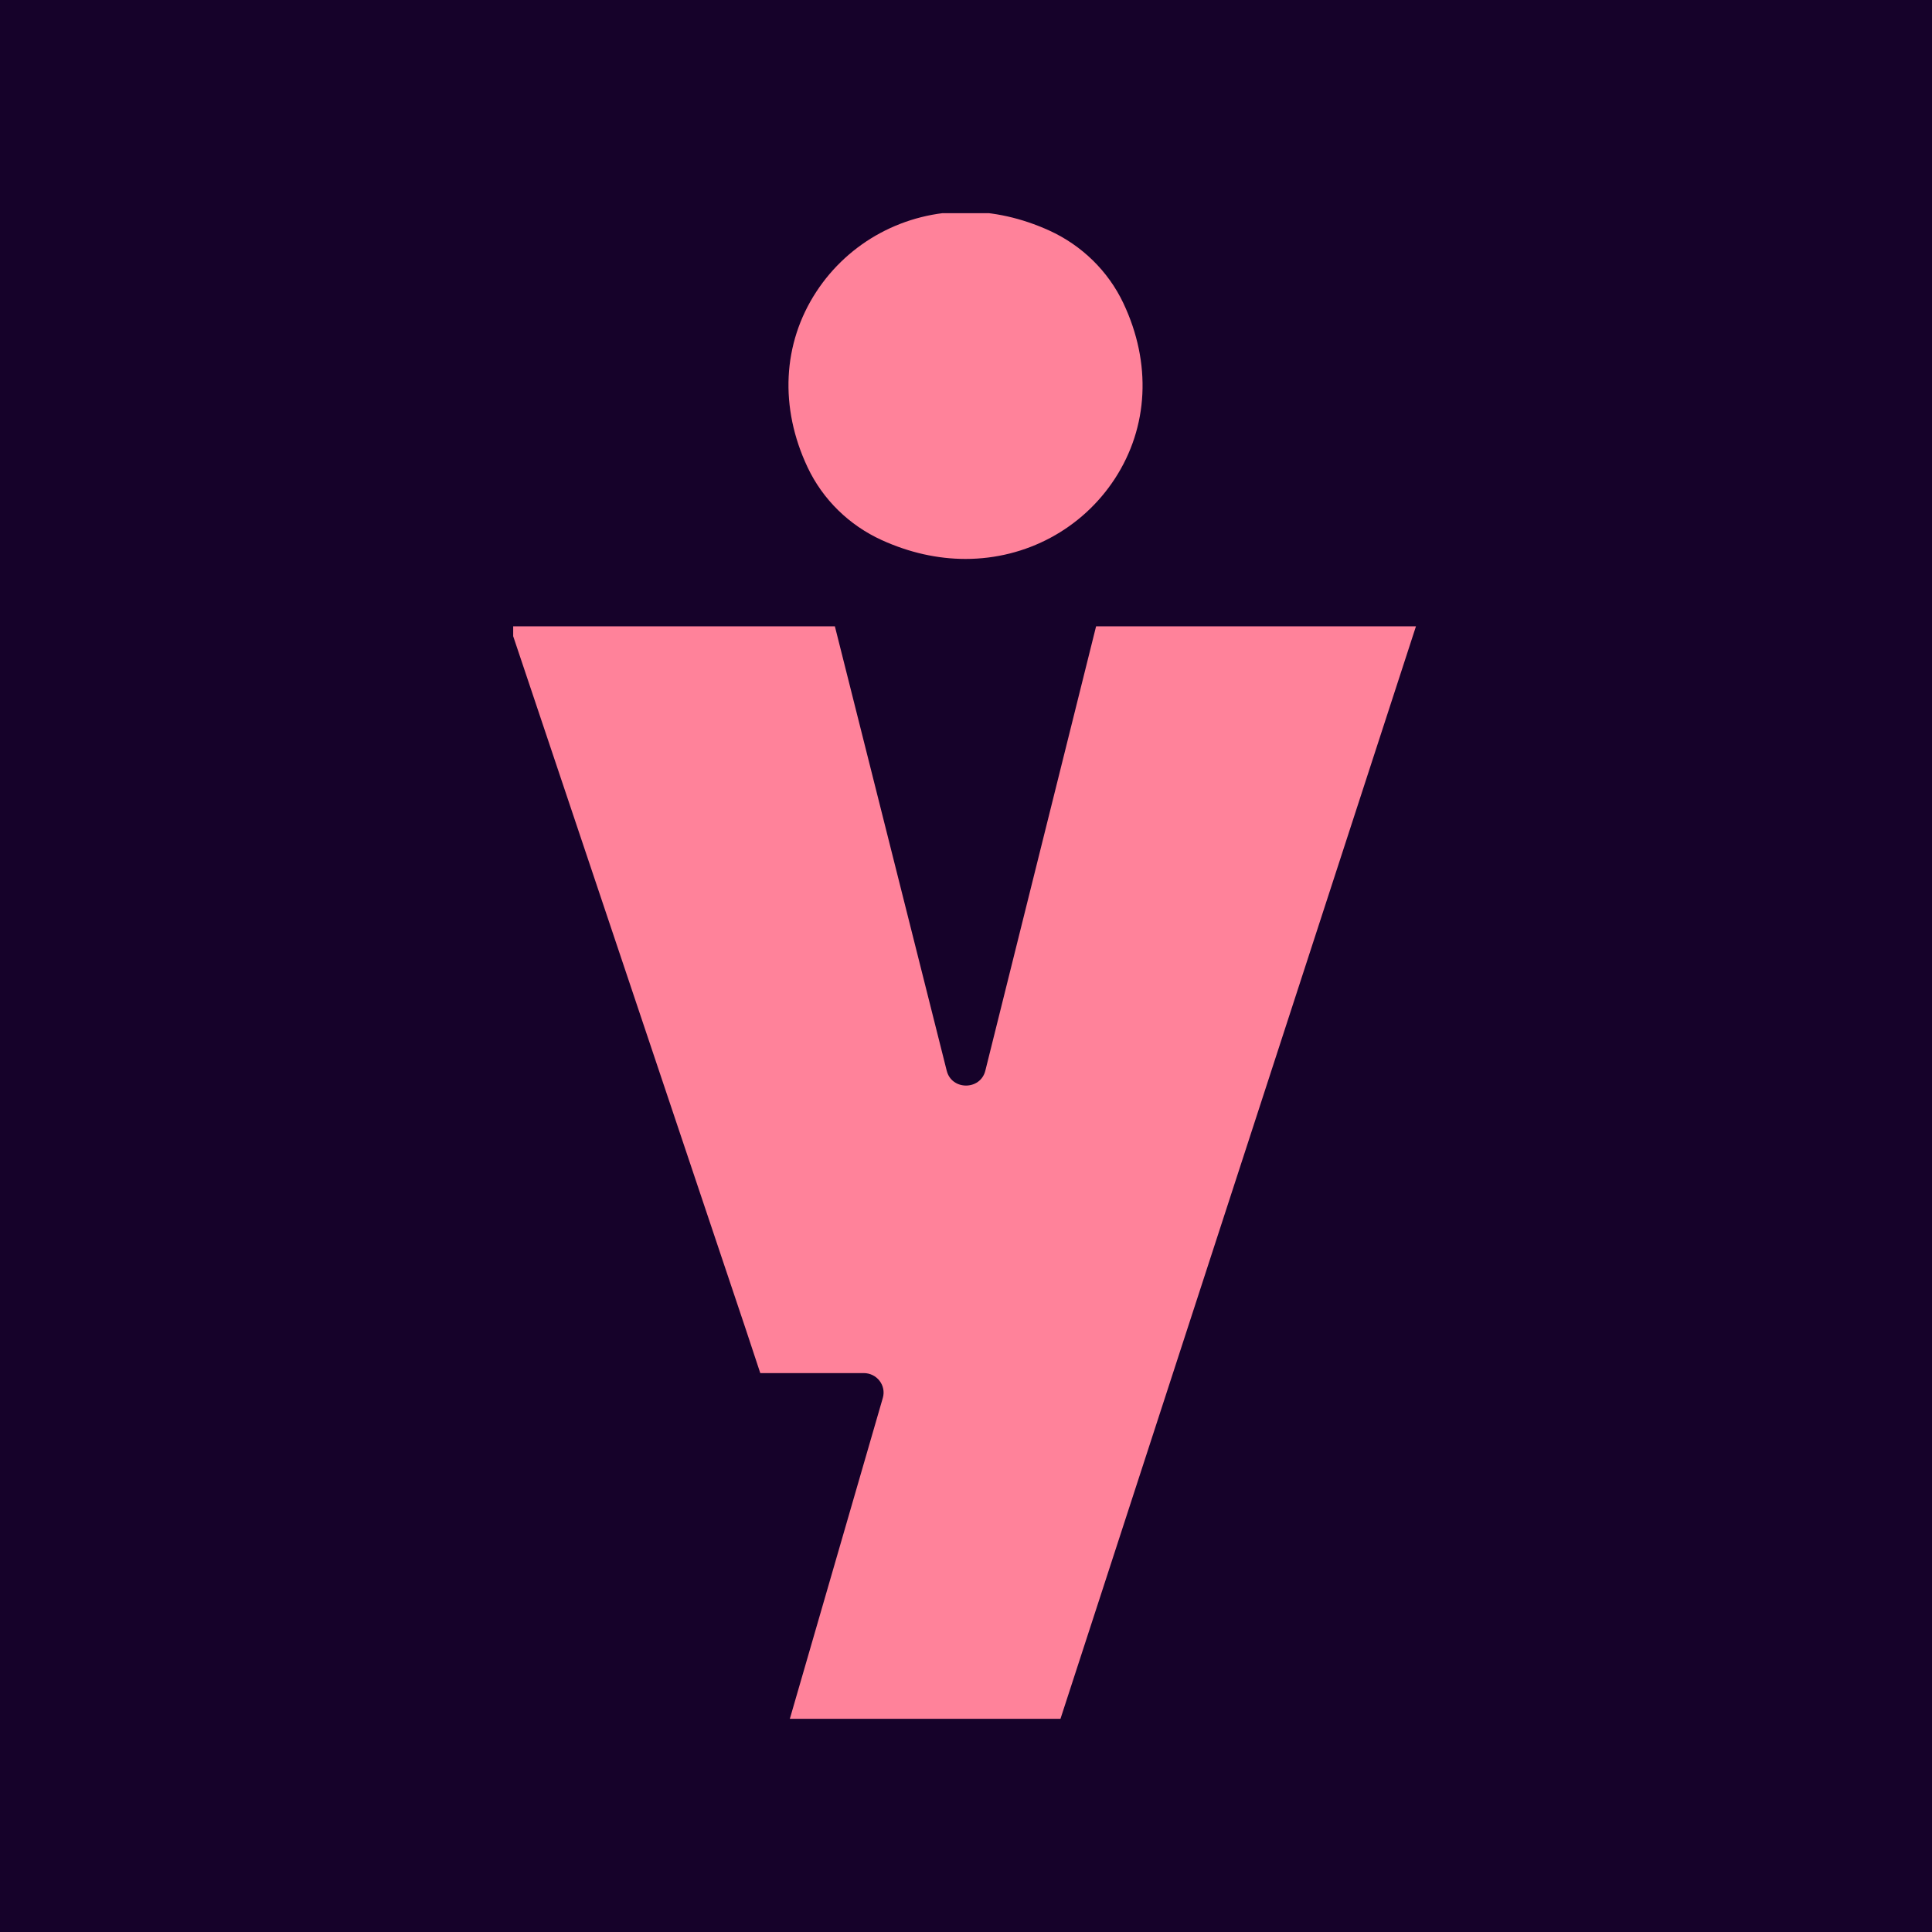 <svg width="1024" height="1024" viewBox="0 0 1024 1024" fill="none" xmlns="http://www.w3.org/2000/svg">
<rect width="1024" height="1024" fill="#16022A"/>
<g clip-path="url(#clip0_8258_13173)">
<path d="M511.743 296.248C496.888 296.248 481.973 292.897 467.423 286.297C450.063 278.421 436.07 264.71 428.037 247.677C413.085 215.993 414.742 182.123 432.592 154.744C449.959 128.116 479.543 112.212 511.743 112.212C526.598 112.212 541.505 115.556 556.063 122.157C573.423 130.04 587.416 143.751 595.449 160.777C610.408 192.461 608.751 226.338 590.893 253.724C573.534 280.344 543.95 296.248 511.765 296.248H511.75H511.743Z" fill="#FF829A"/>
<path d="M750.489 331.966H580.951L522.244 567.495C519.628 577.986 504.424 578.001 501.786 567.517L442.506 331.966H270.242L395.199 704.3L402.964 727.766H457.785C464.778 727.766 469.824 734.323 467.914 740.916L417.909 913.507L561.251 913.536L750.489 331.966Z" fill="#FF829A"/>
</g>
<defs>
<clipPath id="clip0_8258_13173">
<rect width="479" height="798" fill="white" transform="translate(272 113)"/>
</clipPath>
</defs>
</svg>
